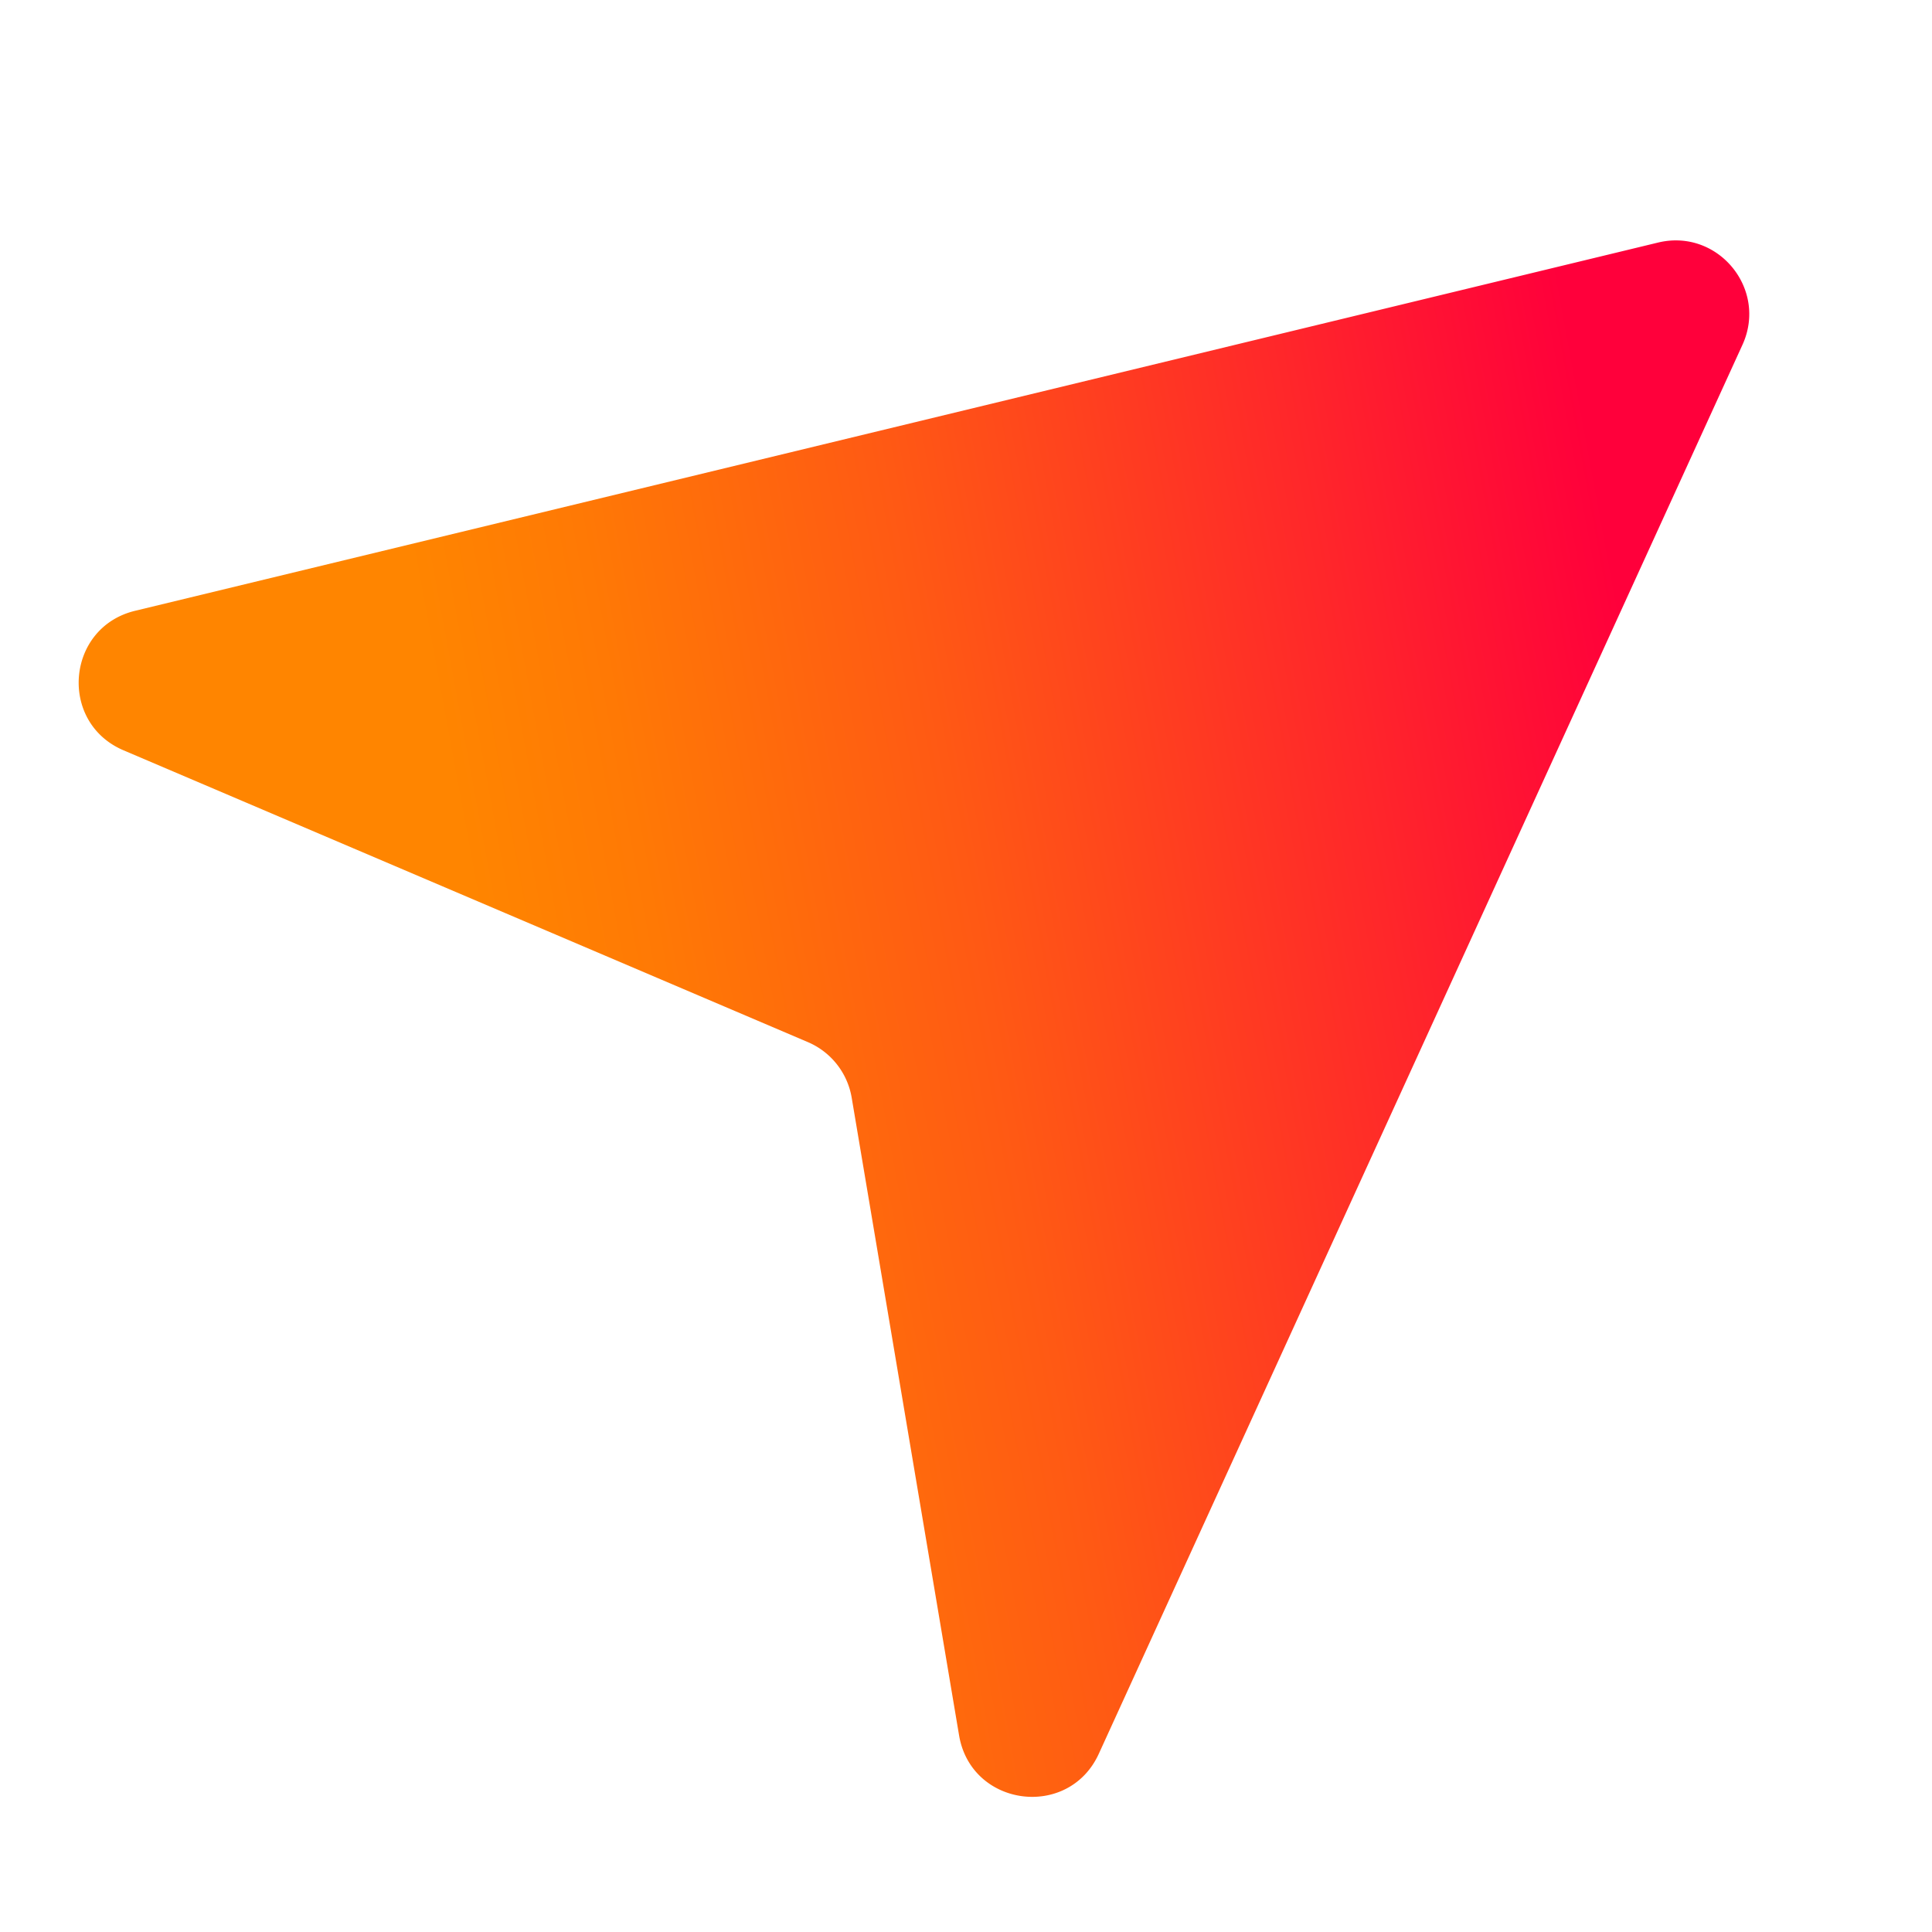 <svg xmlns="http://www.w3.org/2000/svg" xml:space="preserve" id="Layer_1" x="0" y="0" style="enable-background:new 0 0 600 600" version="1.1" viewBox="0 0 600 600"><style>.st1{fill:url(#SVGID_00000009556714019203948590000004656800514171250355_)}.st2{fill:#fff}.st3{fill:url(#SVGID_00000168838365562942734870000017411819496288179099_)}.st4{fill:url(#SVGID_00000141425652420240149390000006615256422240261528_)}.st5{clip-path:url(#SVGID_00000028309511129387799750000003099553868440117903_)}.st6{filter:url(#Adobe_OpacityMaskFilter)}.st7,.st8{clip-path:url(#SVGID_00000023961086940954544130000016594609322661406866_)}.st8{mask:url(#SVGID_00000049220556809152332390000001823266907886078363_)}.st9{opacity:.2;clip-path:url(#SVGID_00000145056180878838742080000009666558306765315509_);fill:#696b74}.st10{clip-path:url(#SVGID_00000023961086940954544130000016594609322661406866_);fill:#fff}.st11{clip-path:url(#SVGID_00000146473232342427220030000000293039735543791785_);fill:#3d3935}</style><linearGradient id="SVGID_1_" x1="148.728" x2="523.221" y1="366.409" y2="297.423" gradientUnits="userSpaceOnUse"><stop offset=".036" style="stop-color:#ff8500"/><stop offset=".178" style="stop-color:#ff7905"/><stop offset=".436" style="stop-color:#ff5914"/><stop offset=".778" style="stop-color:#ff252b"/><stop offset="1" style="stop-color:#ff003b"/></linearGradient><path d="M514.92 75.33 41.95 189.69c-21.42 5.18-23.87 34.67-3.6 43.32l212.55 90.63a22.91 22.91 0 0 1 13.6 17.26l33.35 198.03c3.75 22.25 34.03 26.24 43.4 5.71L541.13 107.1c7.94-17.38-7.64-36.26-26.21-31.77z" style="fill:url(#SVGID_1_)"/></svg>